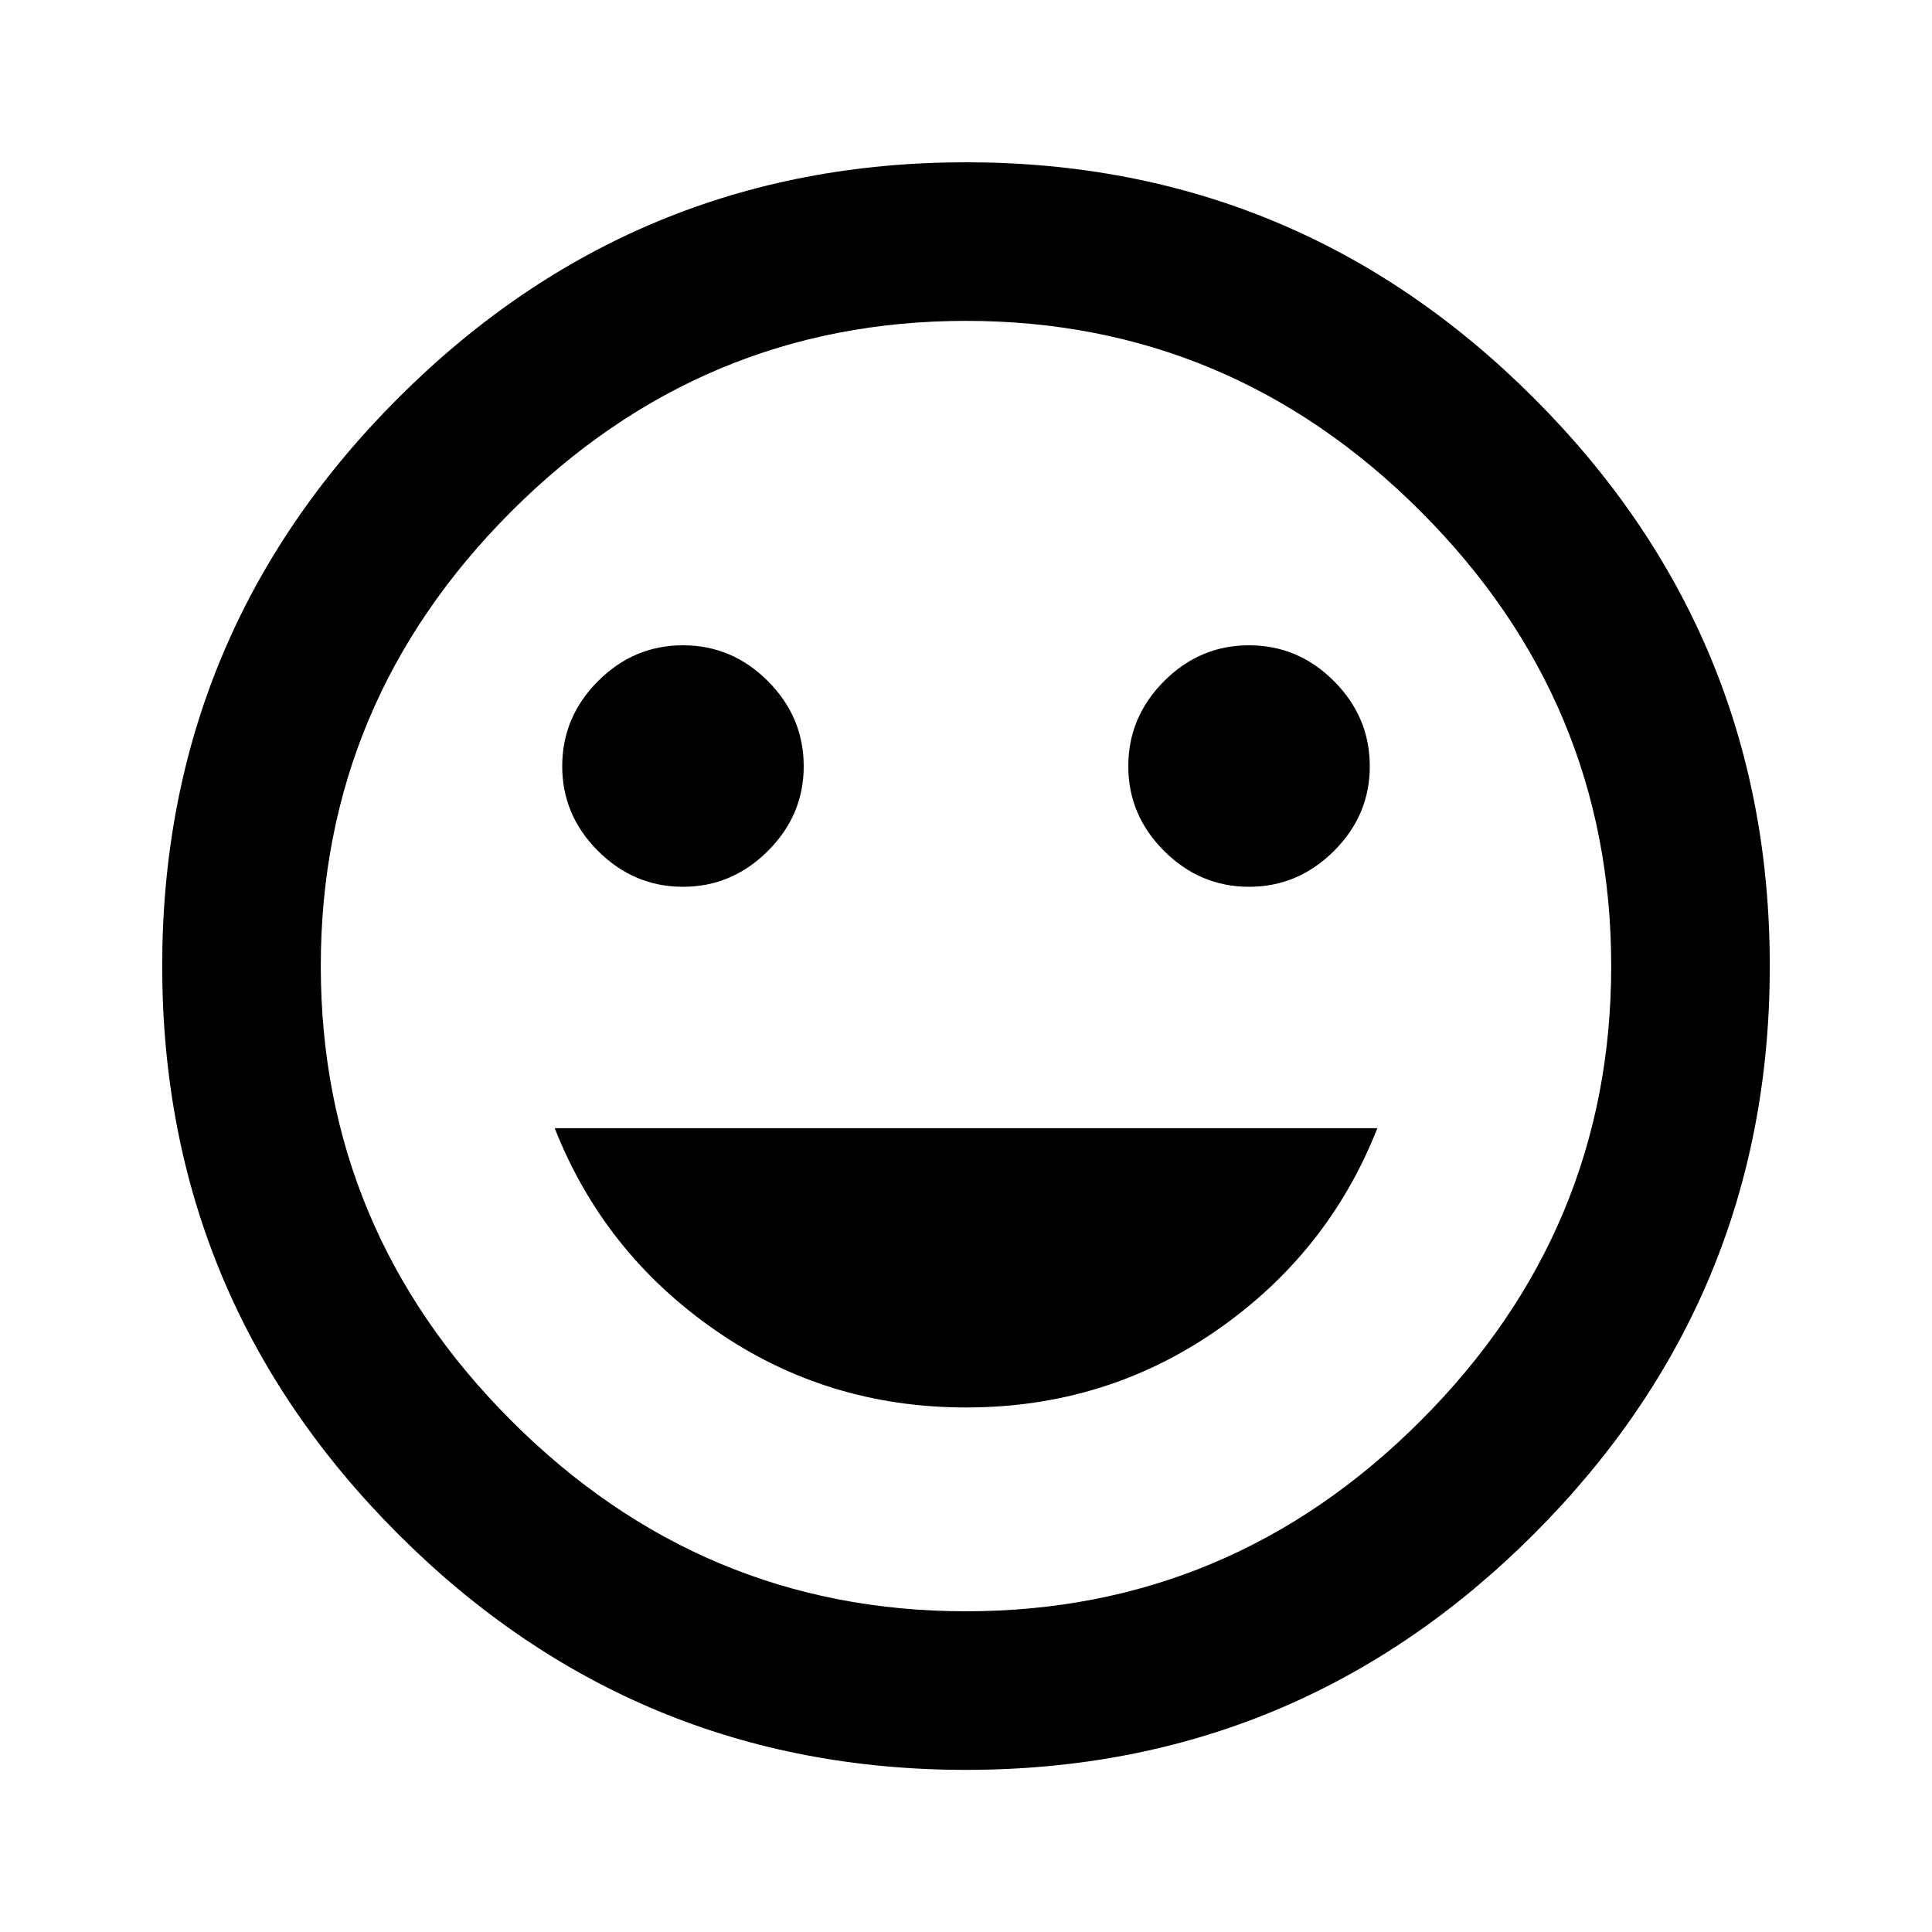 <svg xmlns="http://www.w3.org/2000/svg" width="24" height="24"><path d="M12 17.484q-1.734 0-3.117-.961t-1.992-2.508H17.11q-.609 1.547-1.992 2.508t-3.117.961zm-3.516-6.468q-.609 0-1.055-.445t-.445-1.055.445-1.055 1.055-.445 1.055.445.445 1.055-.445 1.055-1.055.445zm7.032 0q-.609 0-1.055-.445t-.445-1.055.445-1.055 1.055-.445 1.055.445.445 1.055-.445 1.055-1.055.445zm-3.516 9q3.281 0 5.648-2.367t2.367-5.648-2.367-5.648T12 3.986 6.352 6.353t-2.367 5.648 2.367 5.648T12 20.016zm0-18q4.125 0 7.055 2.93t2.93 7.055-2.93 7.055T12 21.986t-7.055-2.93-2.93-7.055 2.93-7.055T12 2.016z"/></svg>